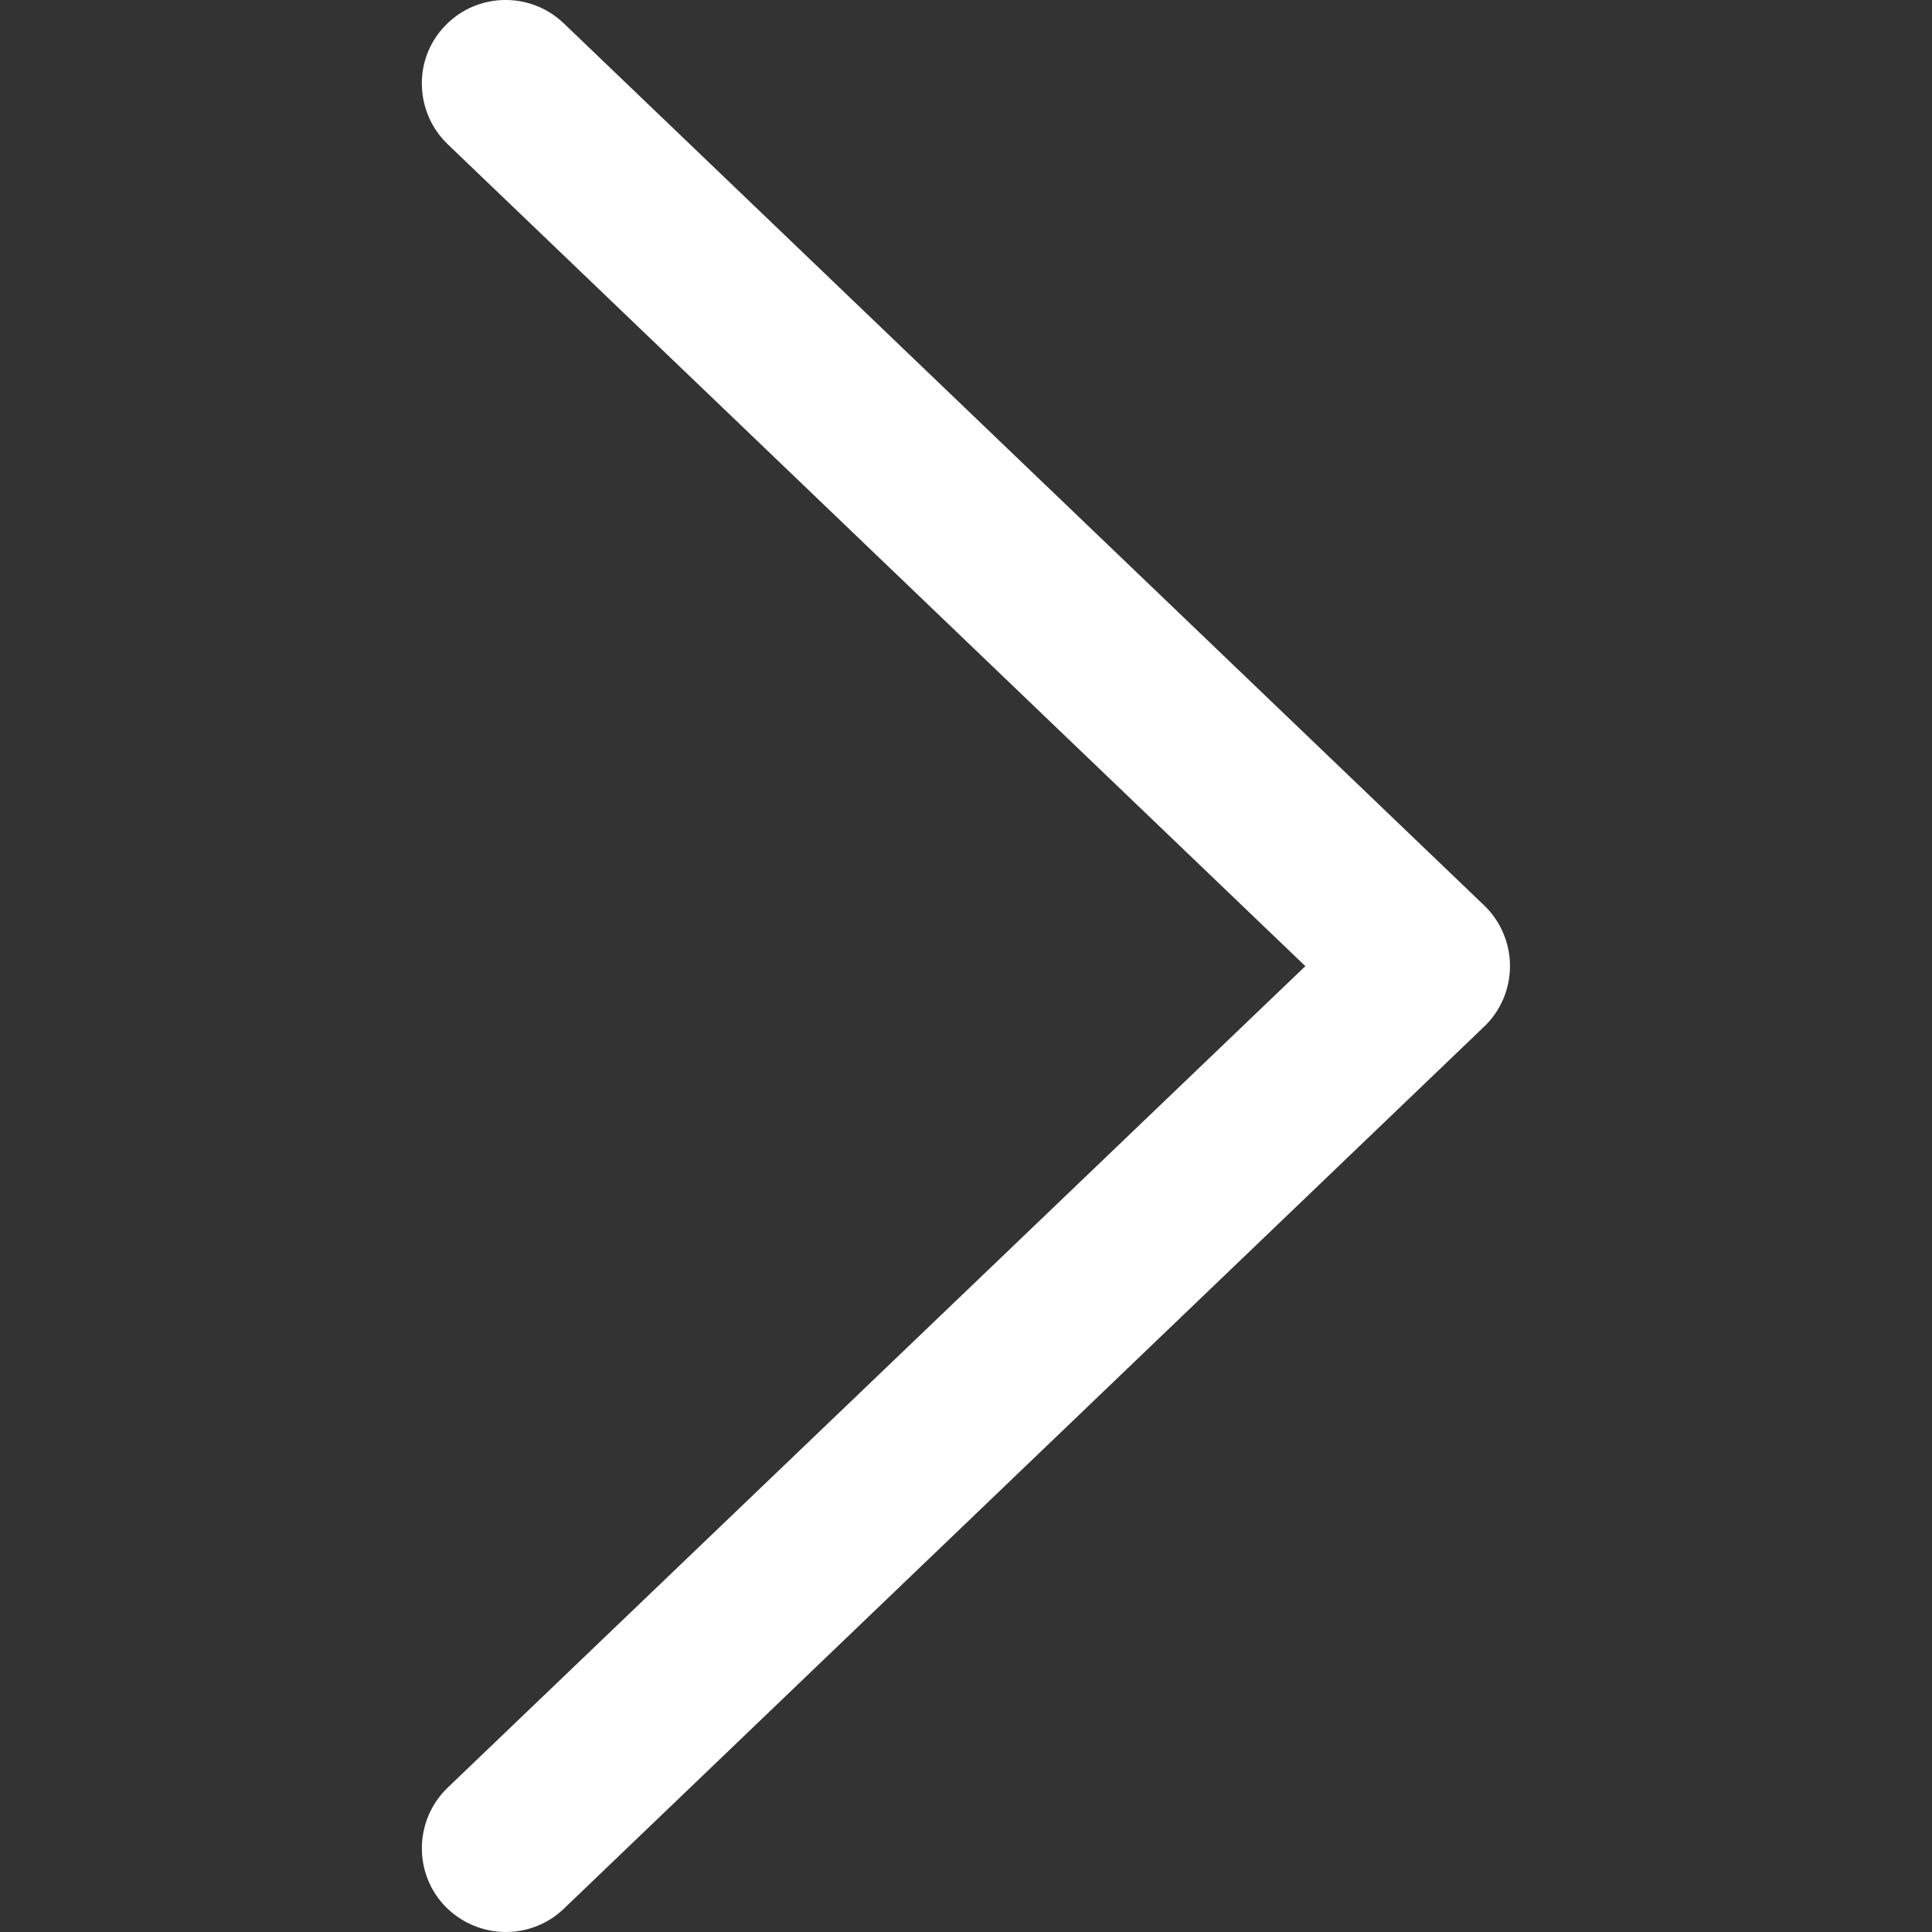<?xml version="1.0" encoding="utf-8"?>
<!-- Generator: Adobe Illustrator 26.0.1, SVG Export Plug-In . SVG Version: 6.00 Build 0)  -->
<svg version="1.1" id="레이어_1" xmlns="http://www.w3.org/2000/svg" xmlns:xlink="http://www.w3.org/1999/xlink" x="0px"
	 y="0px" viewBox="0 0 14 14" style="enable-background:new 0 0 14 14;" xml:space="preserve">
<rect x="0" y="0" width="14" height="14" fill="#333333" stroke="none"/>
<style type="text/css">
	.st0{fill:#FFFFFF;}
</style>
<g>
	<path class="st0" d="M9.459,7.001L3.244,1.045C3.128,0.933,3.061,0.782,3.057,0.619s0.056-0.316,0.169-0.433
		c0.231-0.241,0.616-0.249,0.858-0.018l6.673,6.395c0.118,0.114,0.185,0.273,0.185,0.438c0,0.165-0.068,0.325-0.187,0.438
		l-6.672,6.395C3.969,13.942,3.821,14,3.664,14c-0.164,0-0.324-0.068-0.439-0.187c-0.231-0.241-0.223-0.626,0.019-0.859L9.459,7.001
		z"/>
</g>
</svg>
